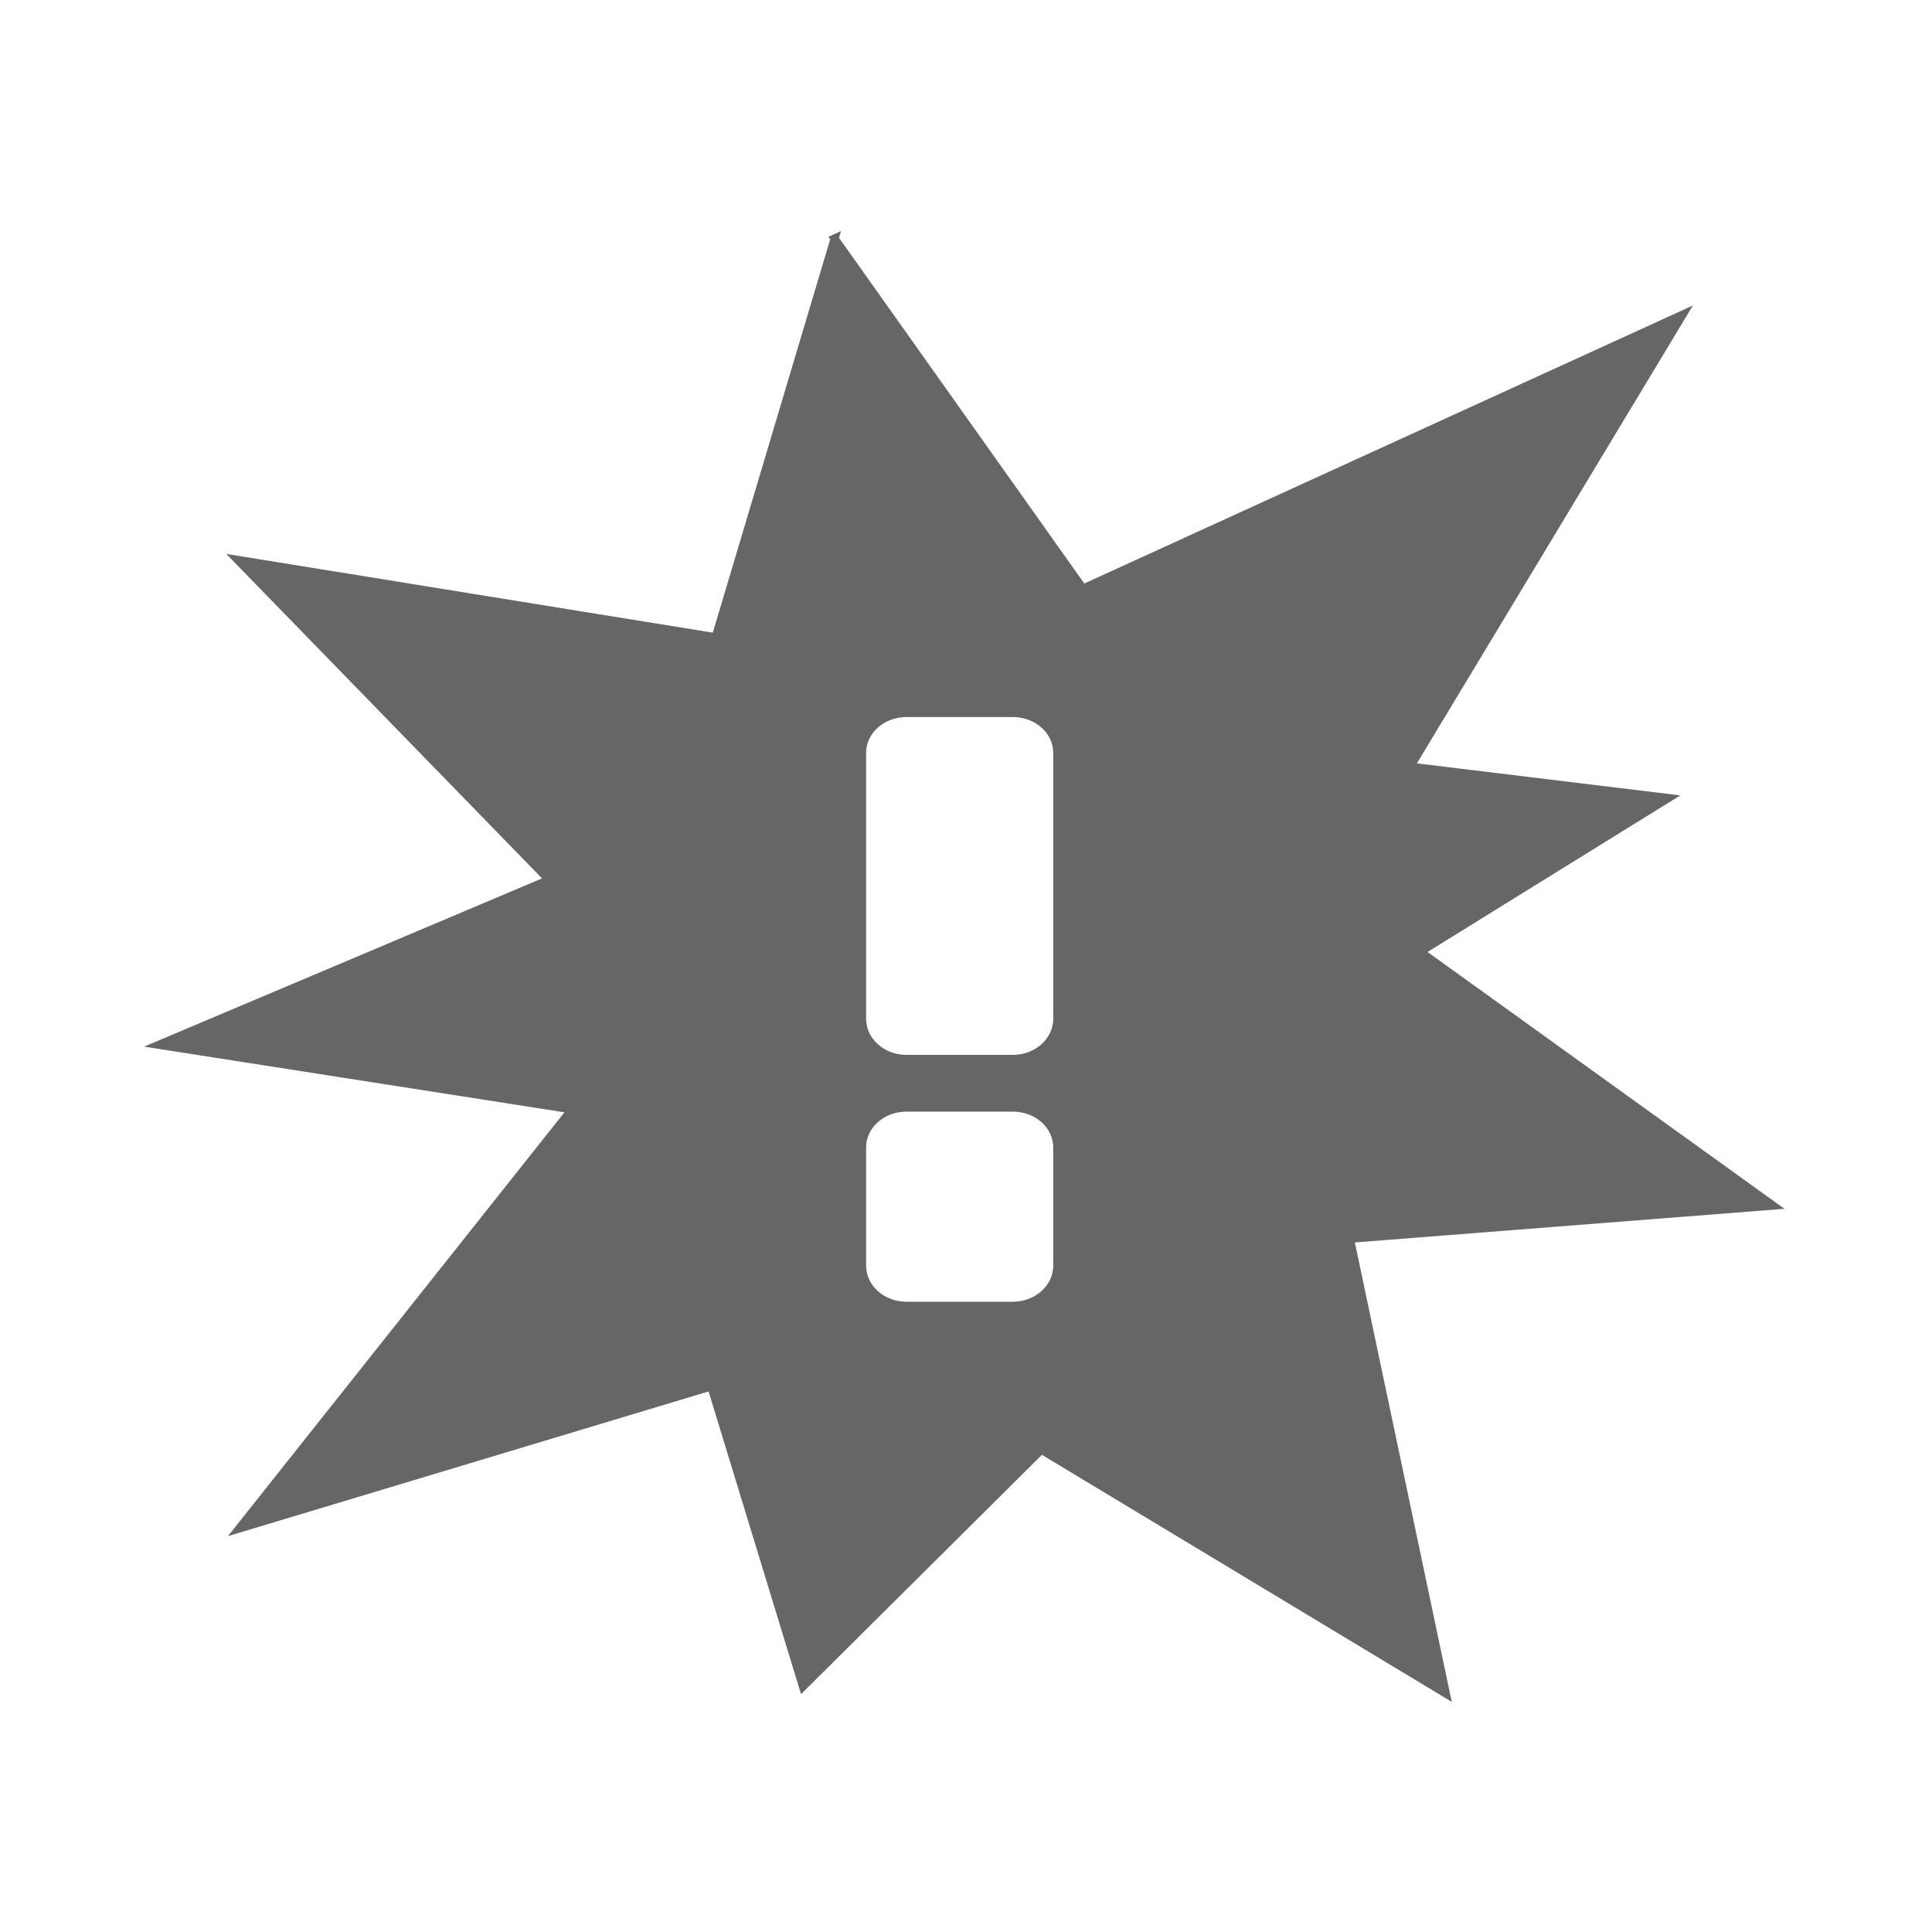 <?xml version="1.0" encoding="UTF-8" standalone="no"?>
<!-- Created with Inkscape (http://www.inkscape.org/) -->

<svg
   xmlns:dc="http://purl.org/dc/elements/1.1/"
   xmlns:cc="http://creativecommons.org/ns#"
   xmlns:rdf="http://www.w3.org/1999/02/22-rdf-syntax-ns#"
   xmlns:svg="http://www.w3.org/2000/svg"
   xmlns="http://www.w3.org/2000/svg"
   xmlns:inkscape="http://www.inkscape.org/namespaces/inkscape"
   version="1.1"
   width="100%"
   height="100%"
   viewBox="0 0 512 512"
   id="svg2">
  <defs
     id="defs58" />
  <rect
     width="512"
     height="512"
     rx="25.988"
     x="0"
     y="0"
     id="rect4"
     style="fill:none" />
  <path
     d="m 222.94,61.03 c -22.247,29.547 6.463,99.84 -24.875,123.44 -38.13,17 -95.21,-48.734 -131.25,-28.75 23.781,21.672 93.24,45.25 98.91,79.16 -11.853,34.504 -57.56,18.02 -124.78,43.06 40.884,40.884 59.72,59.62 67.56,68.38 10.602,11.834 -0.494,7.03 -19.313,29 -8.577,12.858 -0.34,9.262 -28.781,31.813 35.471,33.674 71.956,69.17 108.16,104.88 h 317.44 c 14.397,0 26,-11.603 26,-26 v -337.59 c -26.605,-26.625 0.621,-0.543 -63.56,-67.06 -37.14,18.419 -104.56,46.707 -142.19,64.22 -28,-27.945 -57.22,-54.735 -83.31,-84.53"
     inkscape:connector-curvature="0"
     id="path6"
     style="color:#000000;fill-opacity:0.0" />
  <path
     d="m 221.2,63.16 -31.551,105.7 -126.68,-20.501 82.53,84.8 -103.44,43.733 109.5,17.11 -88.2,111.09 125.13,-37.674 24.299,79.55 63.17,-62.763 107.23,64.63 -25.428,-120.54 112.16,-8.787 -93.52,-67.29 65.763,-40.738 -68.43,-8.32 72.22,-119.81 -158.96,72.62 -65.838,-92.79 z m 19.04,125.8 h 28.16 c 6.532,0 11.782,4.713 11.782,10.583 v 70.43 c 0,5.87 -5.249,10.65 -11.782,10.65 h -28.16 c -6.532,0 -11.781,-4.78 -11.781,-10.65 v -70.43 c 0,-5.87 5.249,-10.583 11.781,-10.583 z m 0,104.57 h 28.16 c 6.532,0 11.782,4.713 11.782,10.583 v 31.28 c 0,5.87 -5.249,10.65 -11.782,10.65 h -28.16 c -6.532,0 -11.781,-4.78 -11.781,-10.65 v -31.28 c 0,-5.87 5.249,-10.583 11.781,-10.583 z"
     inkscape:connector-curvature="0"
     id="path54"
     style="fill:#666666;stroke:#666666;stroke-width:2.13" />
</svg>
